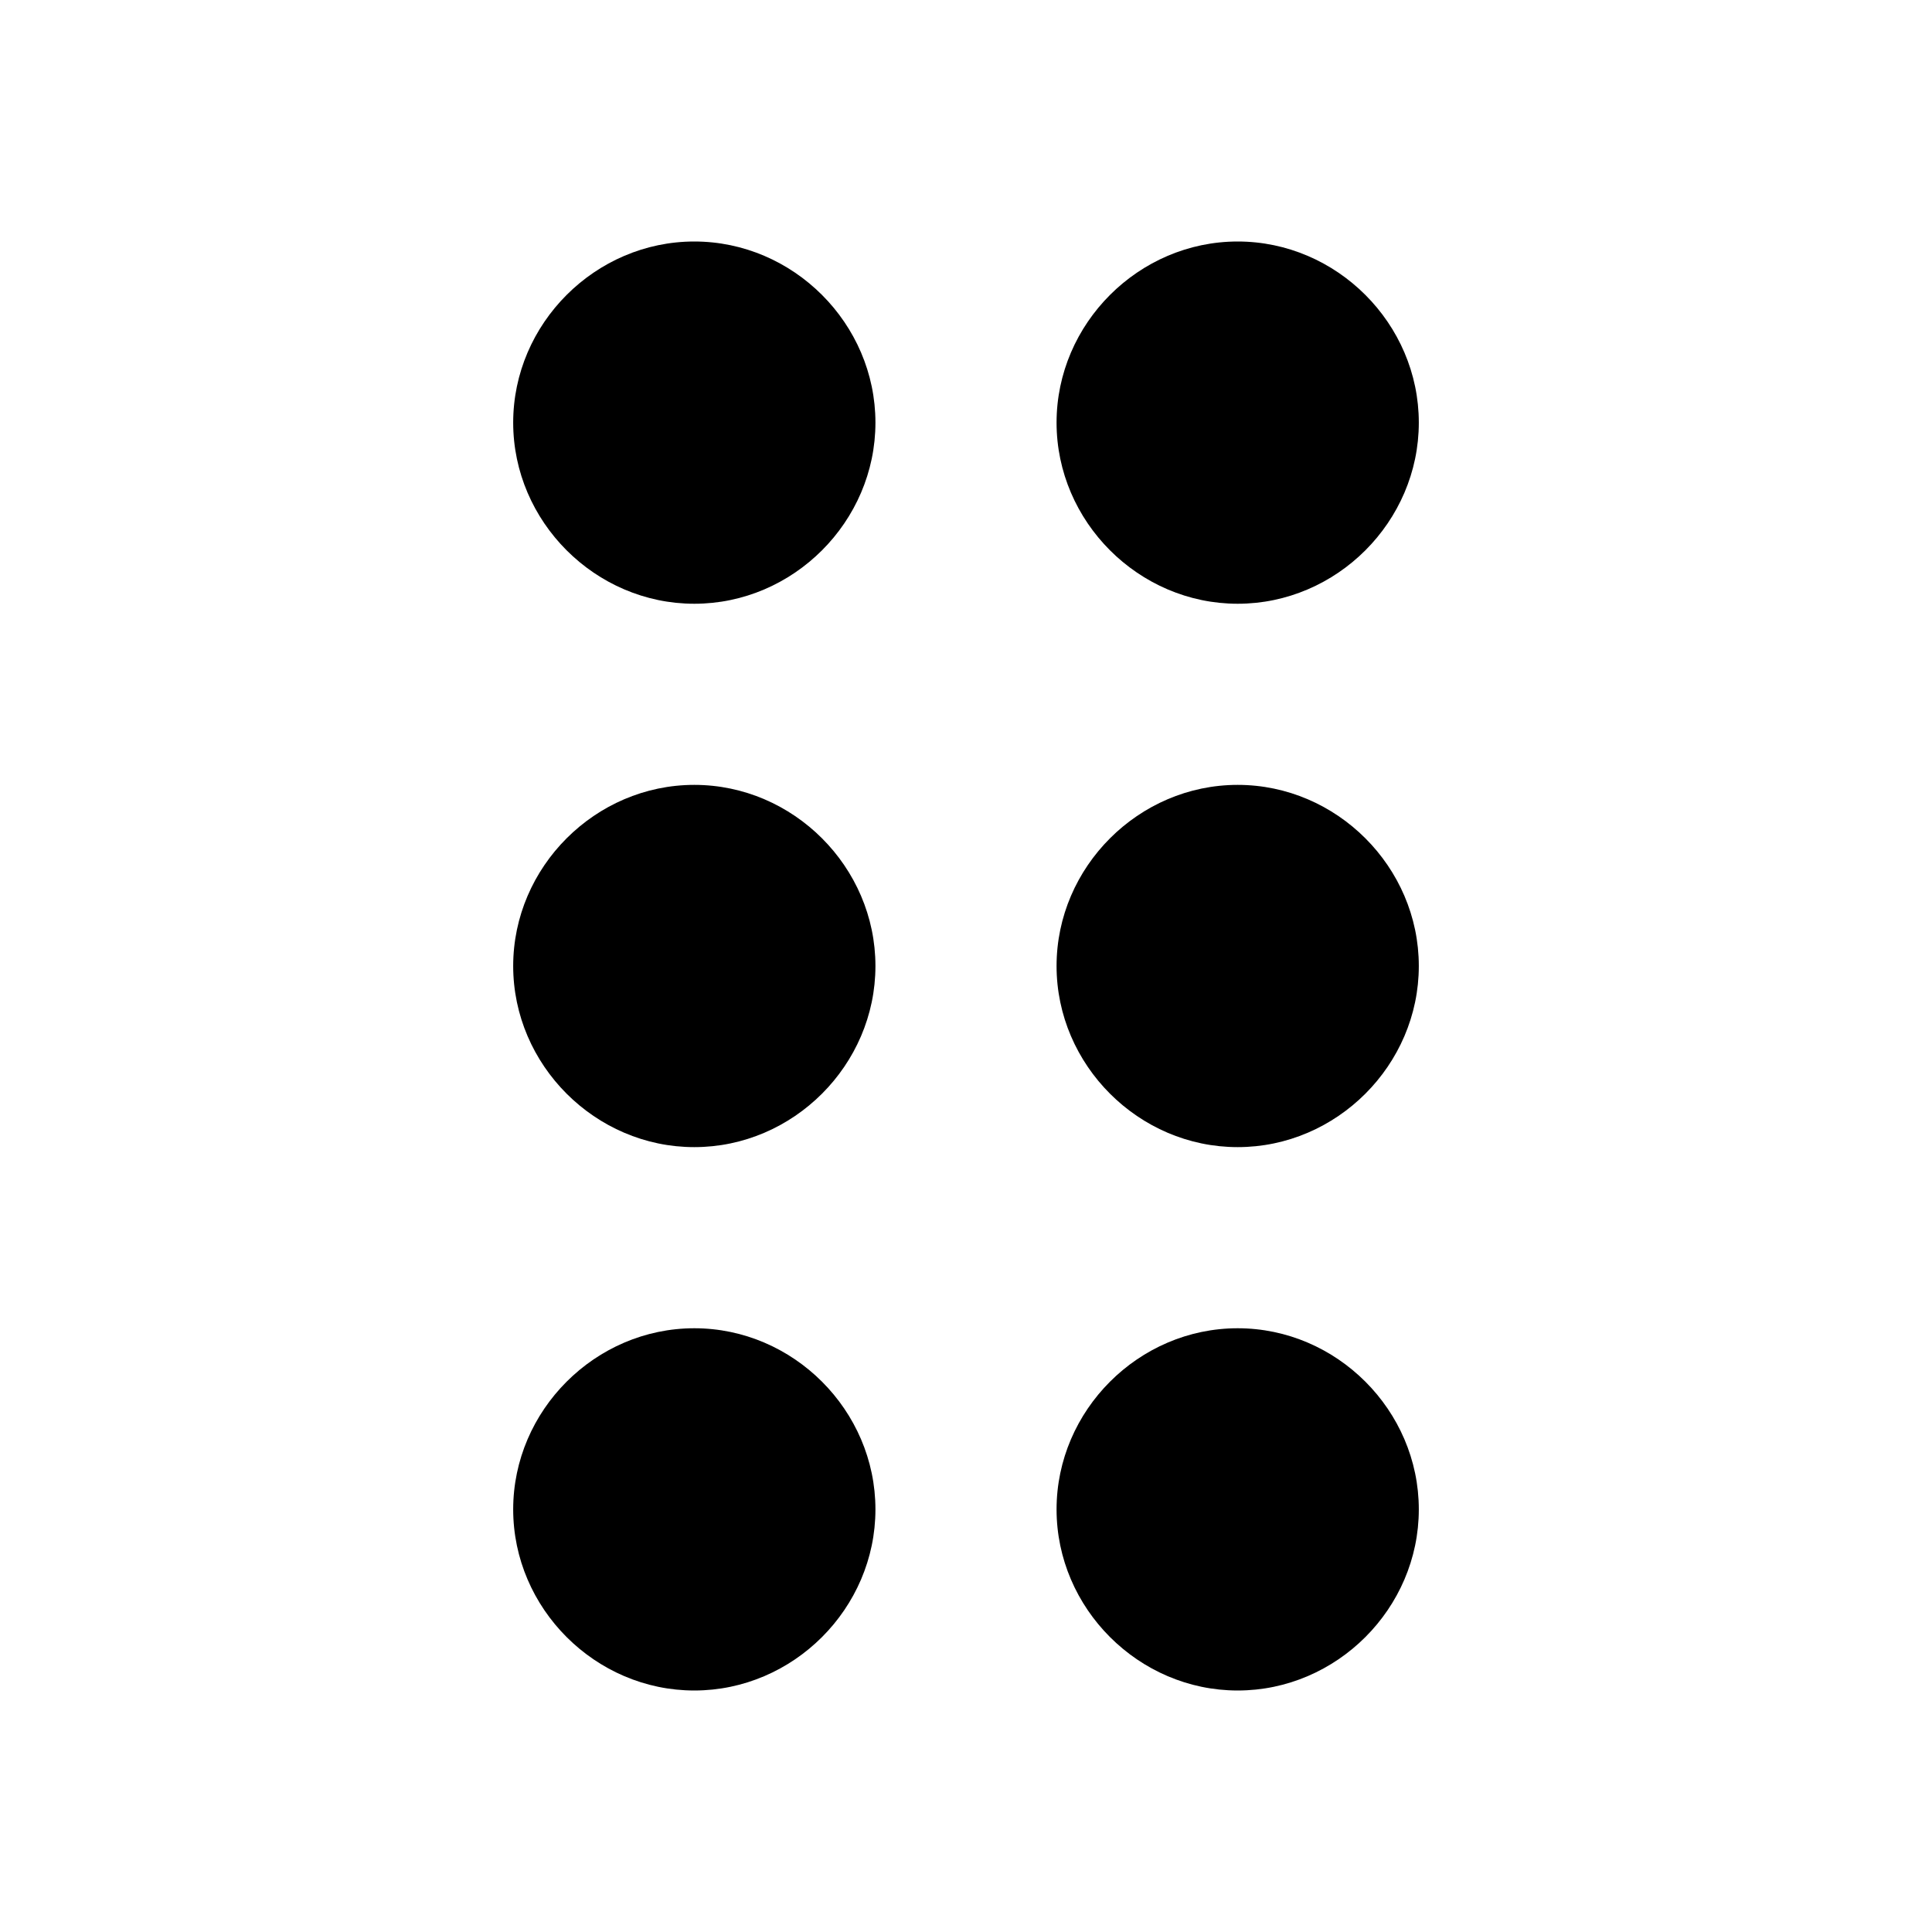 <svg xmlns="http://www.w3.org/2000/svg" viewBox="0 0 16 16" fill="currentColor" aria-hidden="true" data-slot="icon">
  <path d="M5.75 2c-.82 0-1.5.68-1.5 1.5S4.93 5 5.75 5s1.5-.68 1.5-1.5S6.57 2 5.75 2Zm4.5 0c-.82 0-1.5.68-1.5 1.5S9.43 5 10.25 5s1.5-.68 1.5-1.5-.68-1.5-1.5-1.5zm-4.5 4.5c-.82 0-1.5.68-1.5 1.5s.68 1.5 1.5 1.5 1.5-.68 1.5-1.5-.68-1.5-1.5-1.5zm4.5 0c-.82 0-1.5.68-1.5 1.5s.68 1.5 1.5 1.5 1.5-.68 1.5-1.5-.68-1.5-1.5-1.5zM5.75 11c-.82 0-1.5.68-1.5 1.5s.68 1.5 1.5 1.5 1.5-.68 1.5-1.5-.68-1.5-1.5-1.5zm4.5 0c-.82 0-1.5.68-1.5 1.5s.68 1.5 1.5 1.5 1.5-.68 1.5-1.5-.68-1.5-1.5-1.5z"/>
</svg>
